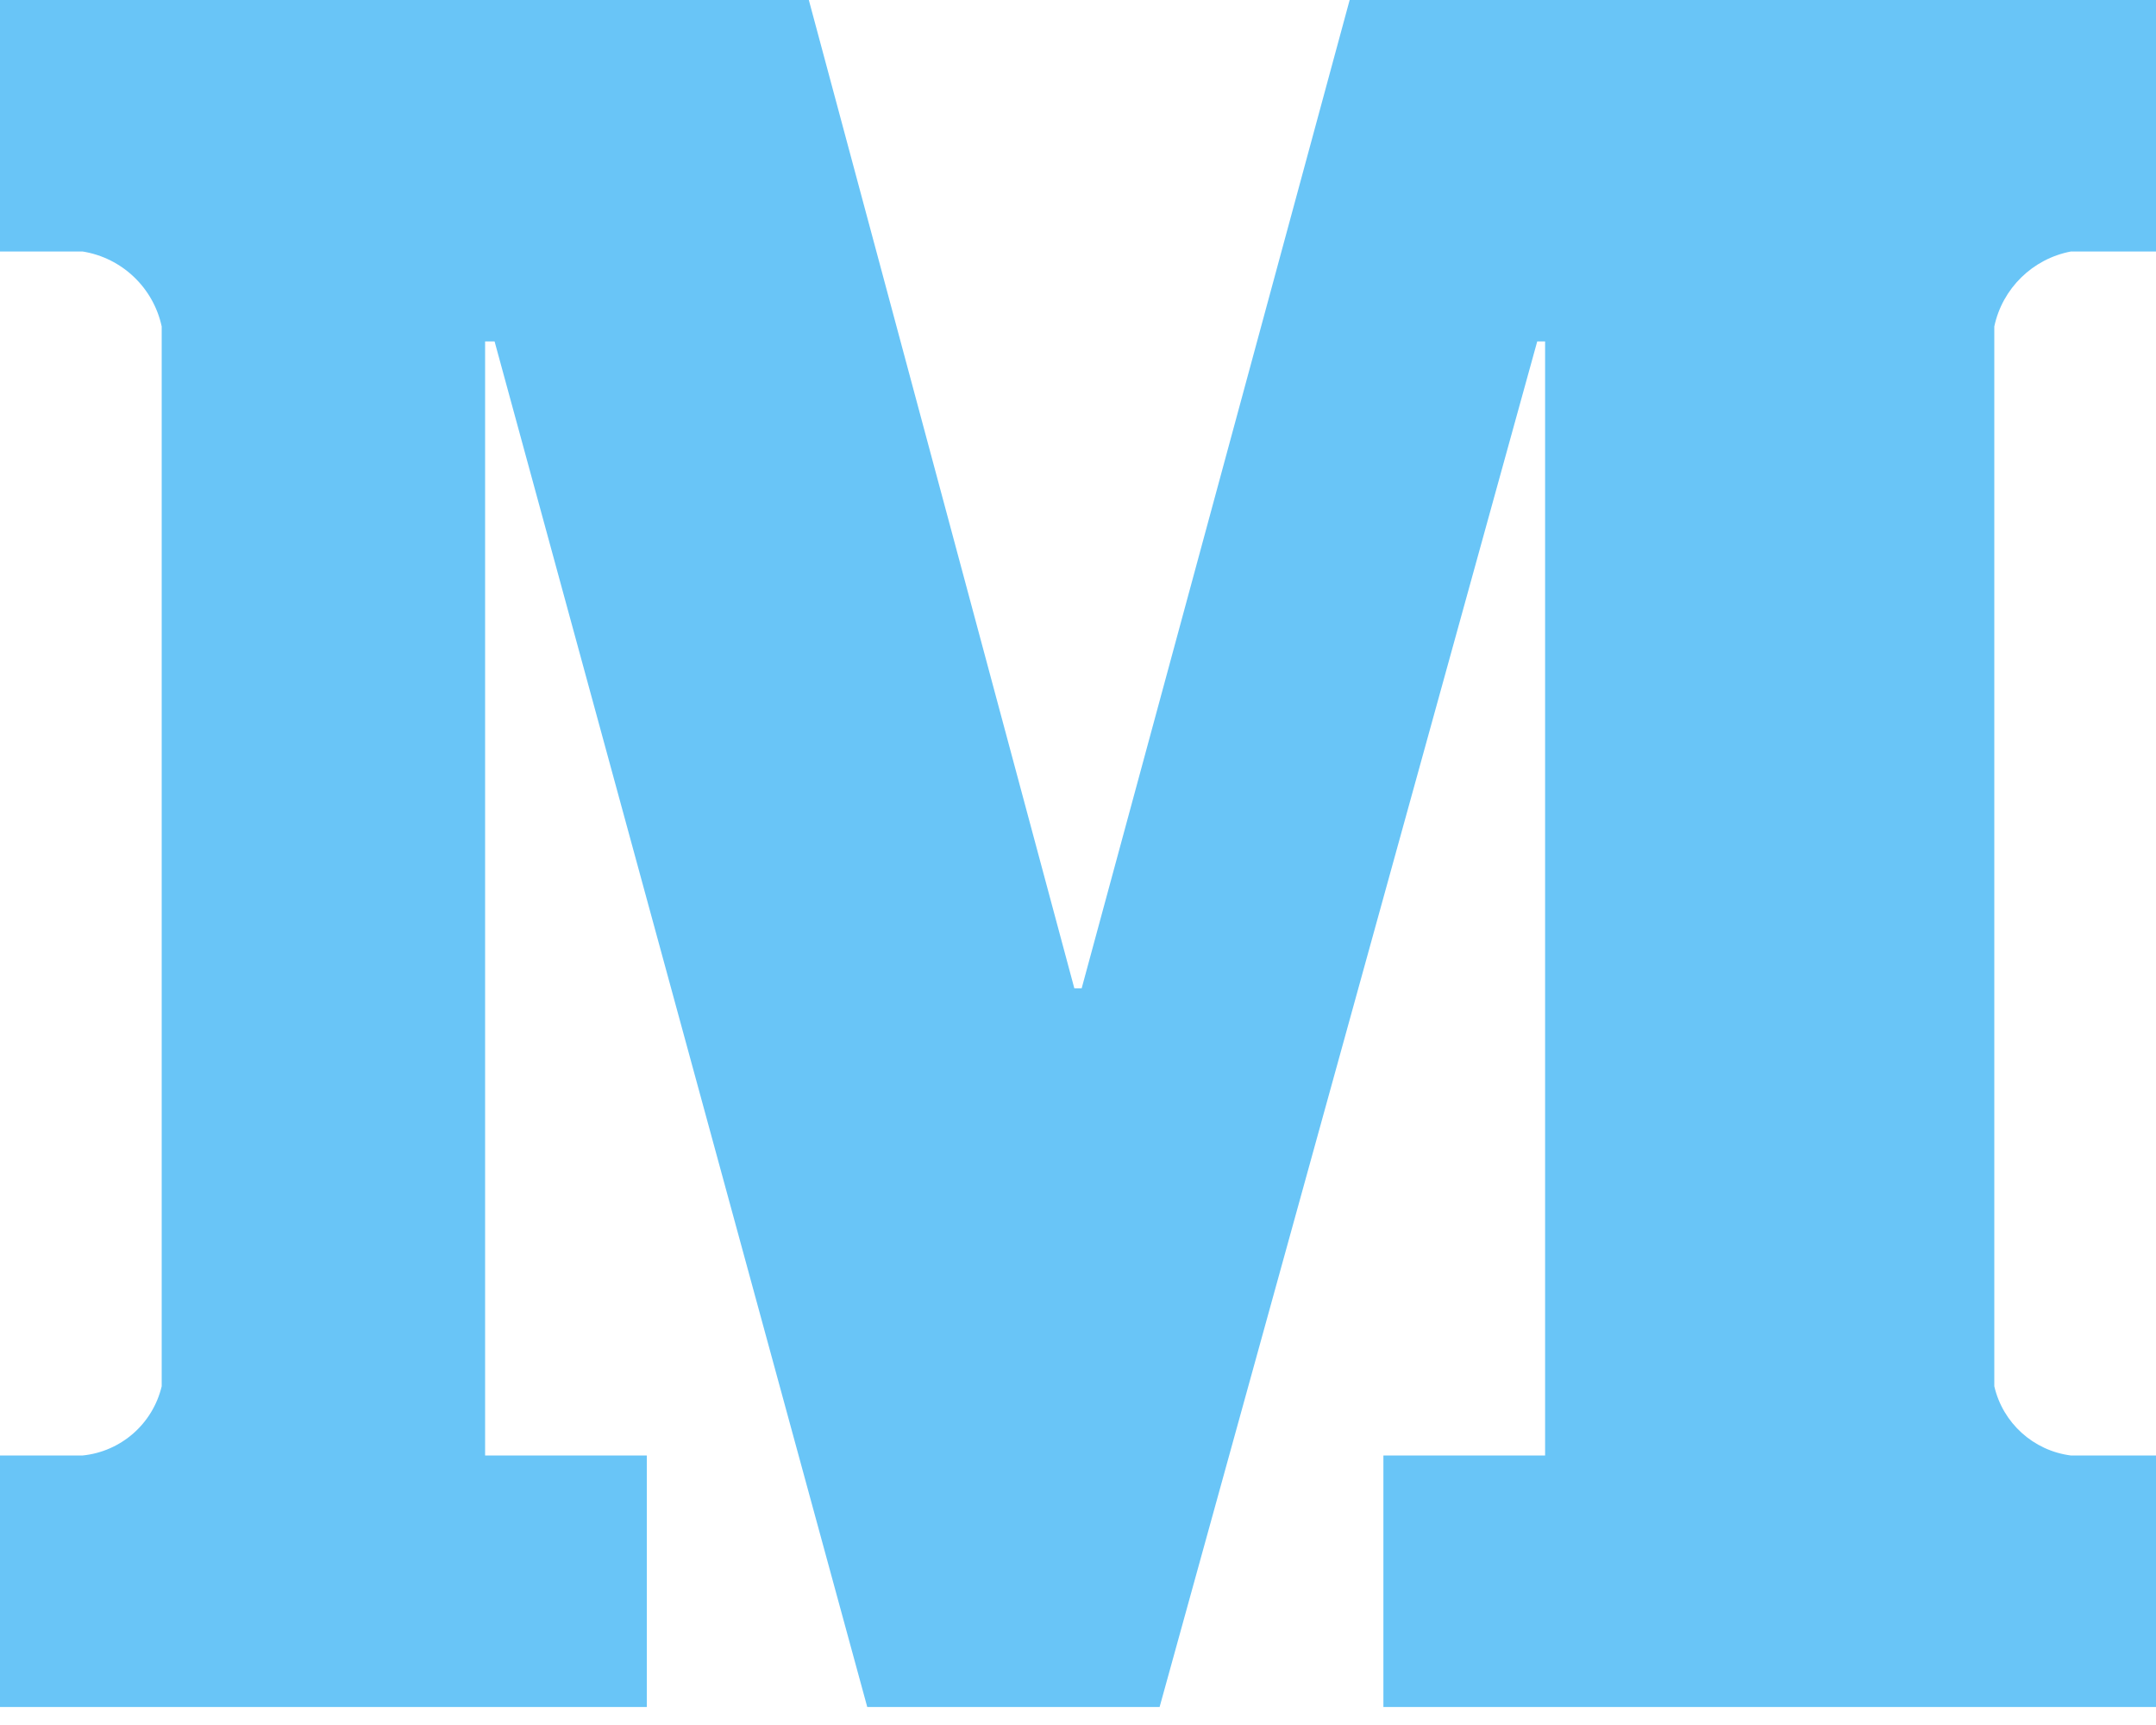 <svg width="20" height="16" viewBox="0 0 20 16" fill="none" xmlns="http://www.w3.org/2000/svg">
<path d="M19.209 2.333H20V0H12.52L10.034 9.167H9.966L7.503 0H0V2.333H0.768C1.132 2.392 1.422 2.668 1.5 3.028V12.858C1.417 13.206 1.124 13.463 0.768 13.5H0V15.833H6V13.5H4.5V3.167H4.588L8.045 15.833H10.757L14.26 3.167H14.333V13.5H12.833V15.833H20V13.5H19.209C18.862 13.455 18.579 13.199 18.5 12.858V3.028C18.575 2.675 18.855 2.401 19.209 2.333Z" fill="#69C5F7"/>
</svg>

